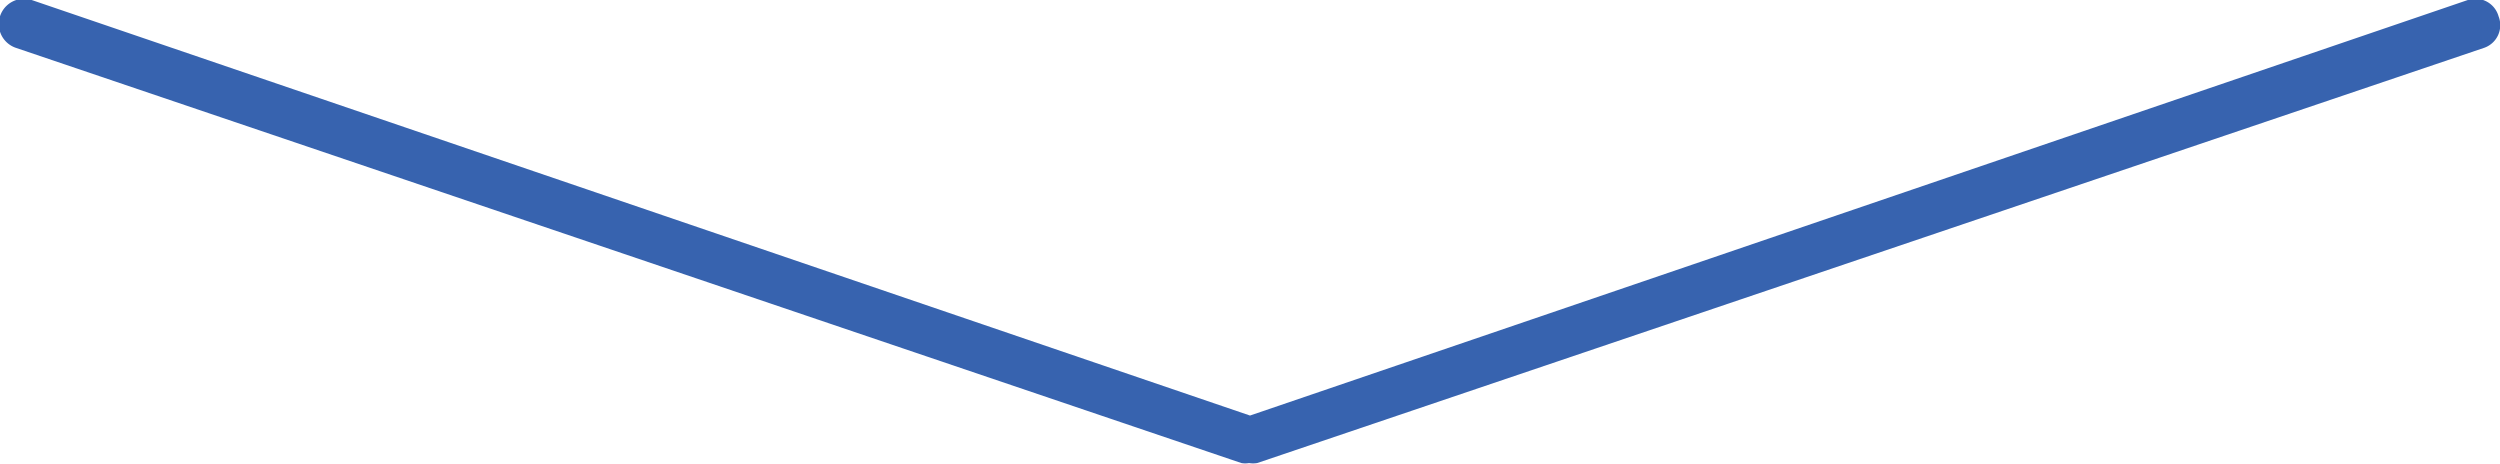 <svg xmlns="http://www.w3.org/2000/svg" viewBox="0 0 52.1 9.68" preserveAspectRatio="none"><defs><style>.cls-1{fill:#3763af;}</style></defs><g id="Layer_2" data-name="Layer 2"><g id="Layer_1-2" data-name="Layer 1"><path class="cls-1" d="M52.07.34A.5.5,0,0,0,51.43,0L26.05,8.66.66,0A.5.5,0,0,0,.34,1L25.87,9.65a.45.45,0,0,0,.16,0h0a.51.51,0,0,0,.17,0L51.76,1A.5.5,0,0,0,52.07.34Z"/></g></g></svg>
